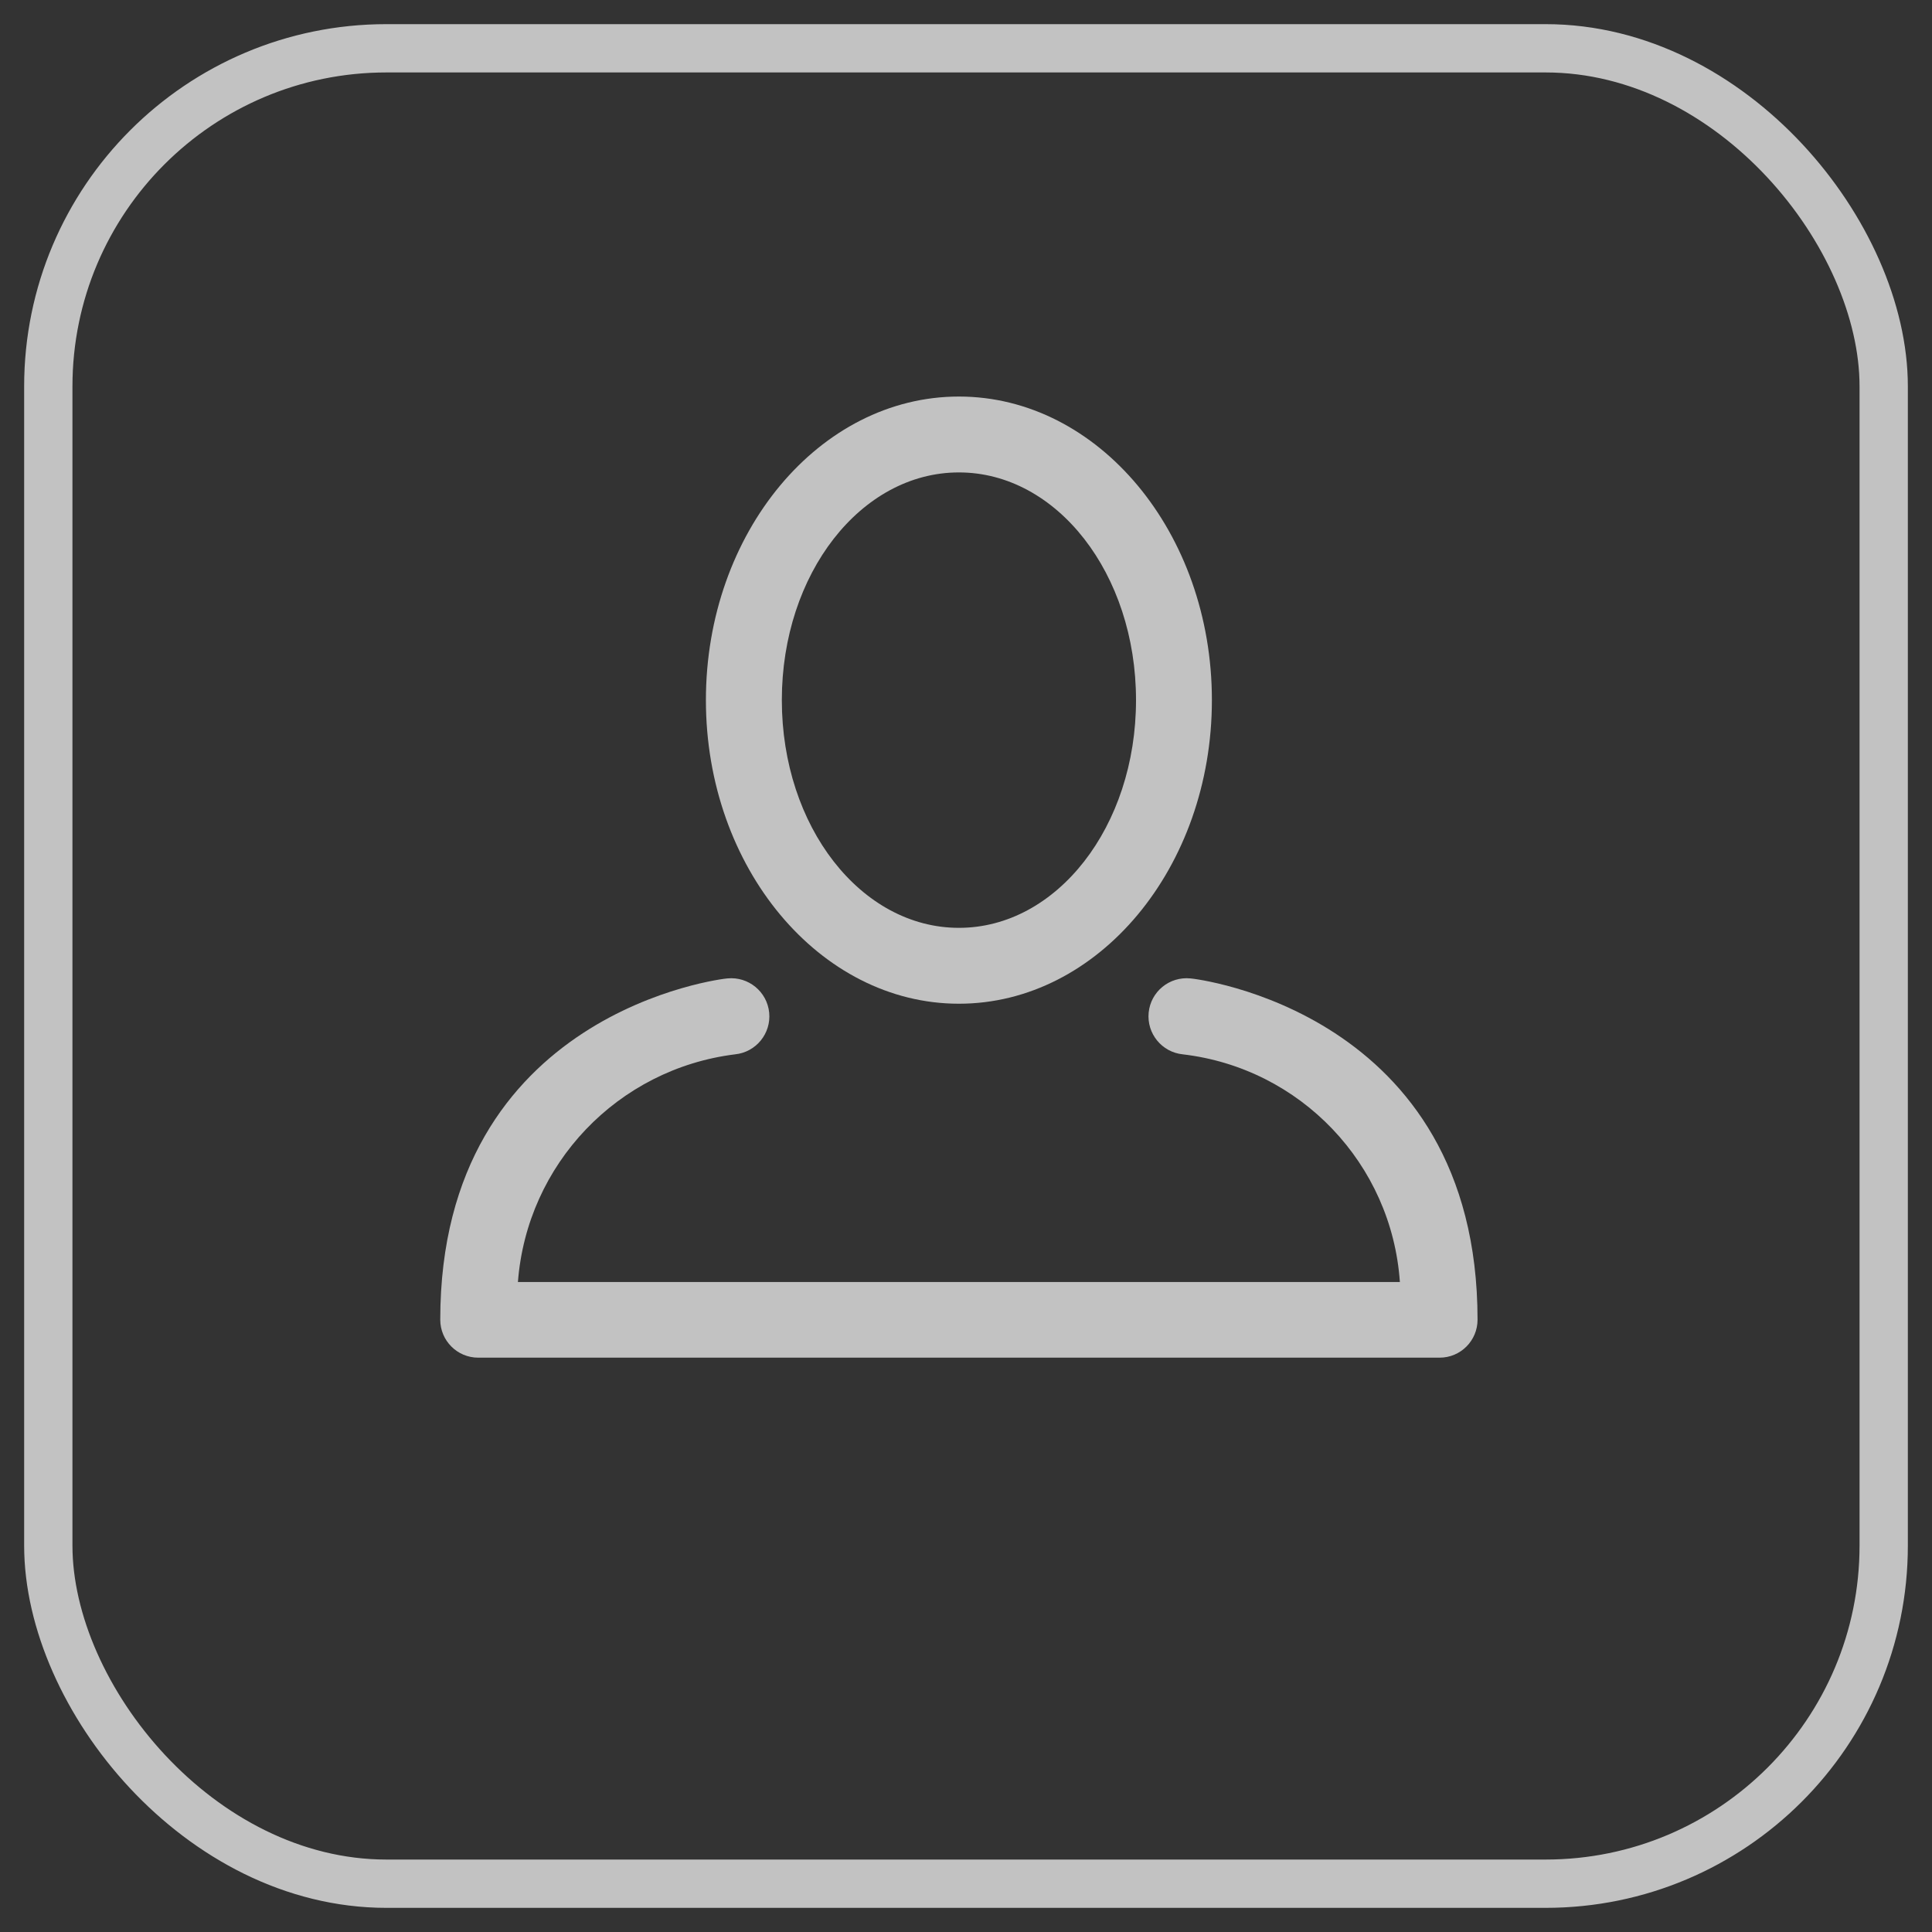 <?xml version="1.0" encoding="UTF-8"?>
<svg width="40px" height="40px" viewBox="0 0 40 40" version="1.1" xmlns="http://www.w3.org/2000/svg" xmlns:xlink="http://www.w3.org/1999/xlink">
    <rect x="0" y="0" width="40" height="40" fill="#333333" stroke="none"/>
    <!-- Generator: Sketch 55.2 (78181) - https://sketchapp.com -->
    <title>User Copy 2</title>
    <desc>Created with Sketch.</desc>
    <g id="Only-Page" stroke="none" stroke-width="1" fill="none" fill-rule="evenodd" opacity="0.7">
        <g id="myle_IndexPage" transform="translate(-26, -568)">
            <g id="Group-6" transform="translate(21, 569)">
                <g id="User-Copy-2" transform="translate(6, 0)">
                    <g id="User-Copy">
                        <rect id="Rectangle" stroke="#FFFFFF" fill-opacity="0" fill="#D8D8D8" x="0" y="0" width="38" height="38" rx="7"></rect>
                        <path d="M18.853,19.781 C21.74,19.781 24.091,16.963 24.091,13.495 C24.091,10.028 21.74,7.21 18.853,7.21 C15.967,7.21 13.615,10.028 13.615,13.495 C13.615,16.963 15.972,19.781 18.853,19.781 Z M18.853,8.781 C20.88,8.781 22.52,10.876 22.52,13.495 C22.52,16.114 20.88,18.21 18.853,18.21 C16.826,18.21 15.187,16.114 15.187,13.495 C15.187,10.876 16.826,8.781 18.853,8.781 Z" id="Shape" fill="#FFFFFF"></path>
                        <path d="M23.646,19.257 C23.212,19.214 22.825,19.53 22.782,19.964 C22.739,20.398 23.055,20.785 23.489,20.829 C25.926,21.115 27.814,23.095 27.983,25.543 L9.723,25.543 C9.909,23.102 11.789,21.131 14.218,20.829 C14.652,20.785 14.968,20.398 14.925,19.964 C14.881,19.53 14.494,19.214 14.06,19.257 C14.003,19.257 8.115,19.928 8.115,26.323 C8.115,26.757 8.467,27.109 8.901,27.109 L28.806,27.109 C29.24,27.109 29.591,26.757 29.591,26.323 C29.591,19.928 23.704,19.257 23.646,19.257 Z" id="Shape" fill="#FFFFFF"></path>
                    </g>
                </g>
            </g>
        </g>
    </g>
</svg>
